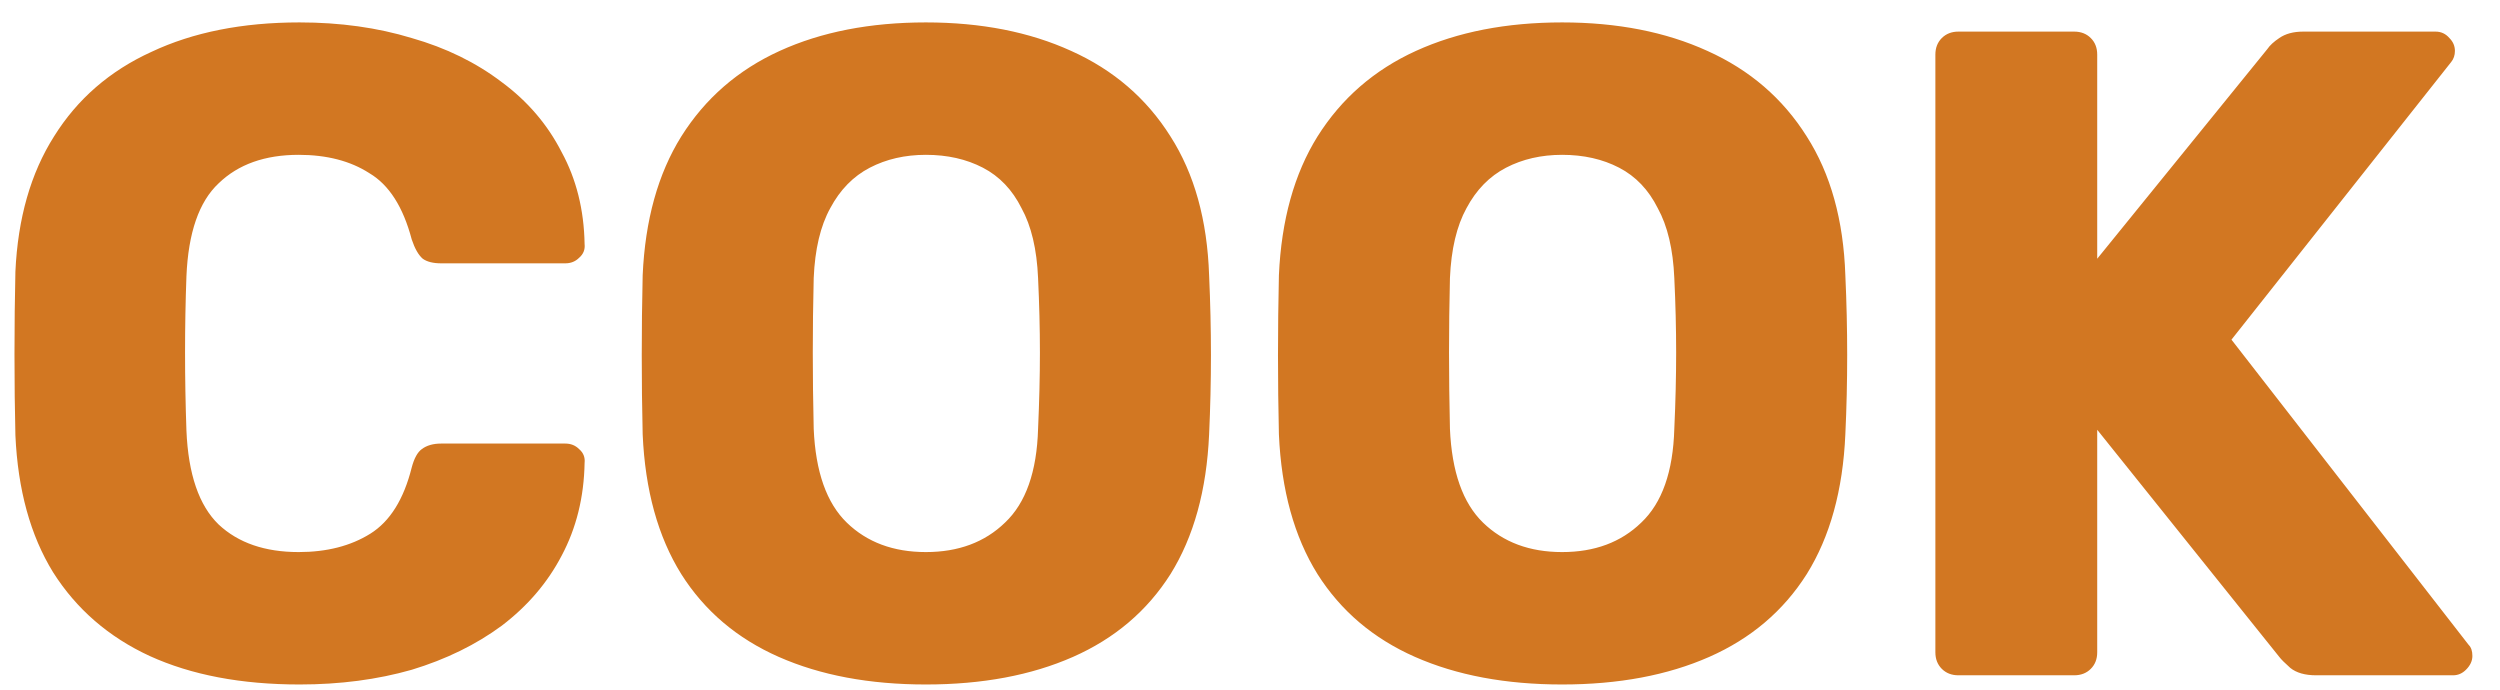 <svg width="87" height="24" viewBox="0 0 87 24" fill="none" xmlns="http://www.w3.org/2000/svg">
<path d="M10.424 23.82C8.397 23.82 6.659 23.489 5.208 22.828C3.779 22.167 2.659 21.196 1.848 19.916C1.059 18.636 0.621 17.047 0.536 15.148C0.515 14.273 0.504 13.335 0.504 12.332C0.504 11.329 0.515 10.369 0.536 9.452C0.621 7.596 1.069 6.028 1.88 4.748C2.691 3.447 3.821 2.465 5.272 1.804C6.723 1.121 8.44 0.78 10.424 0.78C11.832 0.78 13.133 0.961 14.328 1.324C15.523 1.665 16.568 2.177 17.464 2.86C18.36 3.521 19.053 4.332 19.544 5.292C20.056 6.231 20.323 7.297 20.344 8.492C20.365 8.684 20.301 8.844 20.152 8.972C20.024 9.1 19.864 9.164 19.672 9.164H15.352C15.075 9.164 14.861 9.111 14.712 9.004C14.563 8.876 14.435 8.652 14.328 8.332C14.029 7.201 13.539 6.433 12.856 6.028C12.195 5.601 11.373 5.388 10.392 5.388C9.219 5.388 8.291 5.719 7.608 6.38C6.925 7.02 6.552 8.097 6.488 9.612C6.424 11.361 6.424 13.153 6.488 14.988C6.552 16.503 6.925 17.591 7.608 18.252C8.291 18.892 9.219 19.212 10.392 19.212C11.373 19.212 12.205 18.999 12.888 18.572C13.571 18.145 14.051 17.377 14.328 16.268C14.413 15.948 14.531 15.735 14.68 15.628C14.851 15.5 15.075 15.436 15.352 15.436H19.672C19.864 15.436 20.024 15.5 20.152 15.628C20.301 15.756 20.365 15.916 20.344 16.108C20.323 17.303 20.056 18.38 19.544 19.34C19.053 20.279 18.36 21.089 17.464 21.772C16.568 22.433 15.523 22.945 14.328 23.308C13.133 23.649 11.832 23.82 10.424 23.82ZM32.221 23.82C30.258 23.82 28.551 23.5 27.101 22.86C25.65 22.22 24.519 21.26 23.709 19.98C22.898 18.679 22.45 17.057 22.365 15.116C22.343 14.199 22.333 13.281 22.333 12.364C22.333 11.447 22.343 10.519 22.365 9.58C22.45 7.66 22.898 6.049 23.709 4.748C24.541 3.425 25.682 2.433 27.133 1.772C28.583 1.111 30.279 0.78 32.221 0.78C34.141 0.78 35.826 1.111 37.277 1.772C38.749 2.433 39.901 3.425 40.733 4.748C41.565 6.049 42.013 7.66 42.077 9.58C42.119 10.519 42.141 11.447 42.141 12.364C42.141 13.281 42.119 14.199 42.077 15.116C41.991 17.057 41.543 18.679 40.733 19.98C39.922 21.26 38.791 22.22 37.341 22.86C35.89 23.5 34.183 23.82 32.221 23.82ZM32.221 19.212C33.351 19.212 34.269 18.871 34.973 18.188C35.698 17.505 36.082 16.417 36.125 14.924C36.167 13.985 36.189 13.1 36.189 12.268C36.189 11.436 36.167 10.572 36.125 9.676C36.082 8.673 35.89 7.863 35.549 7.244C35.229 6.604 34.781 6.135 34.205 5.836C33.629 5.537 32.967 5.388 32.221 5.388C31.495 5.388 30.845 5.537 30.269 5.836C29.693 6.135 29.234 6.604 28.893 7.244C28.551 7.863 28.359 8.673 28.317 9.676C28.295 10.572 28.285 11.436 28.285 12.268C28.285 13.1 28.295 13.985 28.317 14.924C28.381 16.417 28.765 17.505 29.469 18.188C30.173 18.871 31.09 19.212 32.221 19.212ZM54.362 23.82C52.399 23.82 50.693 23.5 49.242 22.86C47.791 22.22 46.661 21.26 45.85 19.98C45.039 18.679 44.591 17.057 44.506 15.116C44.485 14.199 44.474 13.281 44.474 12.364C44.474 11.447 44.485 10.519 44.506 9.58C44.591 7.66 45.039 6.049 45.85 4.748C46.682 3.425 47.823 2.433 49.274 1.772C50.725 1.111 52.421 0.78 54.362 0.78C56.282 0.78 57.967 1.111 59.418 1.772C60.89 2.433 62.042 3.425 62.874 4.748C63.706 6.049 64.154 7.66 64.218 9.58C64.261 10.519 64.282 11.447 64.282 12.364C64.282 13.281 64.261 14.199 64.218 15.116C64.133 17.057 63.685 18.679 62.874 19.98C62.063 21.26 60.933 22.22 59.482 22.86C58.031 23.5 56.325 23.82 54.362 23.82ZM54.362 19.212C55.493 19.212 56.41 18.871 57.114 18.188C57.839 17.505 58.223 16.417 58.266 14.924C58.309 13.985 58.33 13.1 58.33 12.268C58.33 11.436 58.309 10.572 58.266 9.676C58.223 8.673 58.031 7.863 57.69 7.244C57.37 6.604 56.922 6.135 56.346 5.836C55.77 5.537 55.109 5.388 54.362 5.388C53.637 5.388 52.986 5.537 52.41 5.836C51.834 6.135 51.375 6.604 51.034 7.244C50.693 7.863 50.501 8.673 50.458 9.676C50.437 10.572 50.426 11.436 50.426 12.268C50.426 13.1 50.437 13.985 50.458 14.924C50.522 16.417 50.906 17.505 51.61 18.188C52.314 18.871 53.231 19.212 54.362 19.212ZM68.151 23.5C67.917 23.5 67.725 23.425 67.575 23.276C67.426 23.127 67.351 22.935 67.351 22.7V1.9C67.351 1.665 67.426 1.473 67.575 1.324C67.725 1.175 67.917 1.1 68.151 1.1H72.183C72.418 1.1 72.61 1.175 72.759 1.324C72.909 1.473 72.983 1.665 72.983 1.9V9.004L78.903 1.708C78.989 1.58 79.127 1.452 79.319 1.324C79.533 1.175 79.81 1.1 80.151 1.1H84.759C84.951 1.1 85.111 1.175 85.239 1.324C85.367 1.452 85.431 1.601 85.431 1.772C85.431 1.921 85.389 2.049 85.303 2.156L77.655 11.82L85.911 22.444C85.997 22.529 86.039 22.657 86.039 22.828C86.039 22.999 85.965 23.159 85.815 23.308C85.687 23.436 85.538 23.5 85.367 23.5H80.599C80.215 23.5 79.917 23.415 79.703 23.244C79.511 23.073 79.383 22.945 79.319 22.86L72.983 14.956V22.7C72.983 22.935 72.909 23.127 72.759 23.276C72.61 23.425 72.418 23.5 72.183 23.5H68.151Z" fill="#D27722"/>
</svg>
